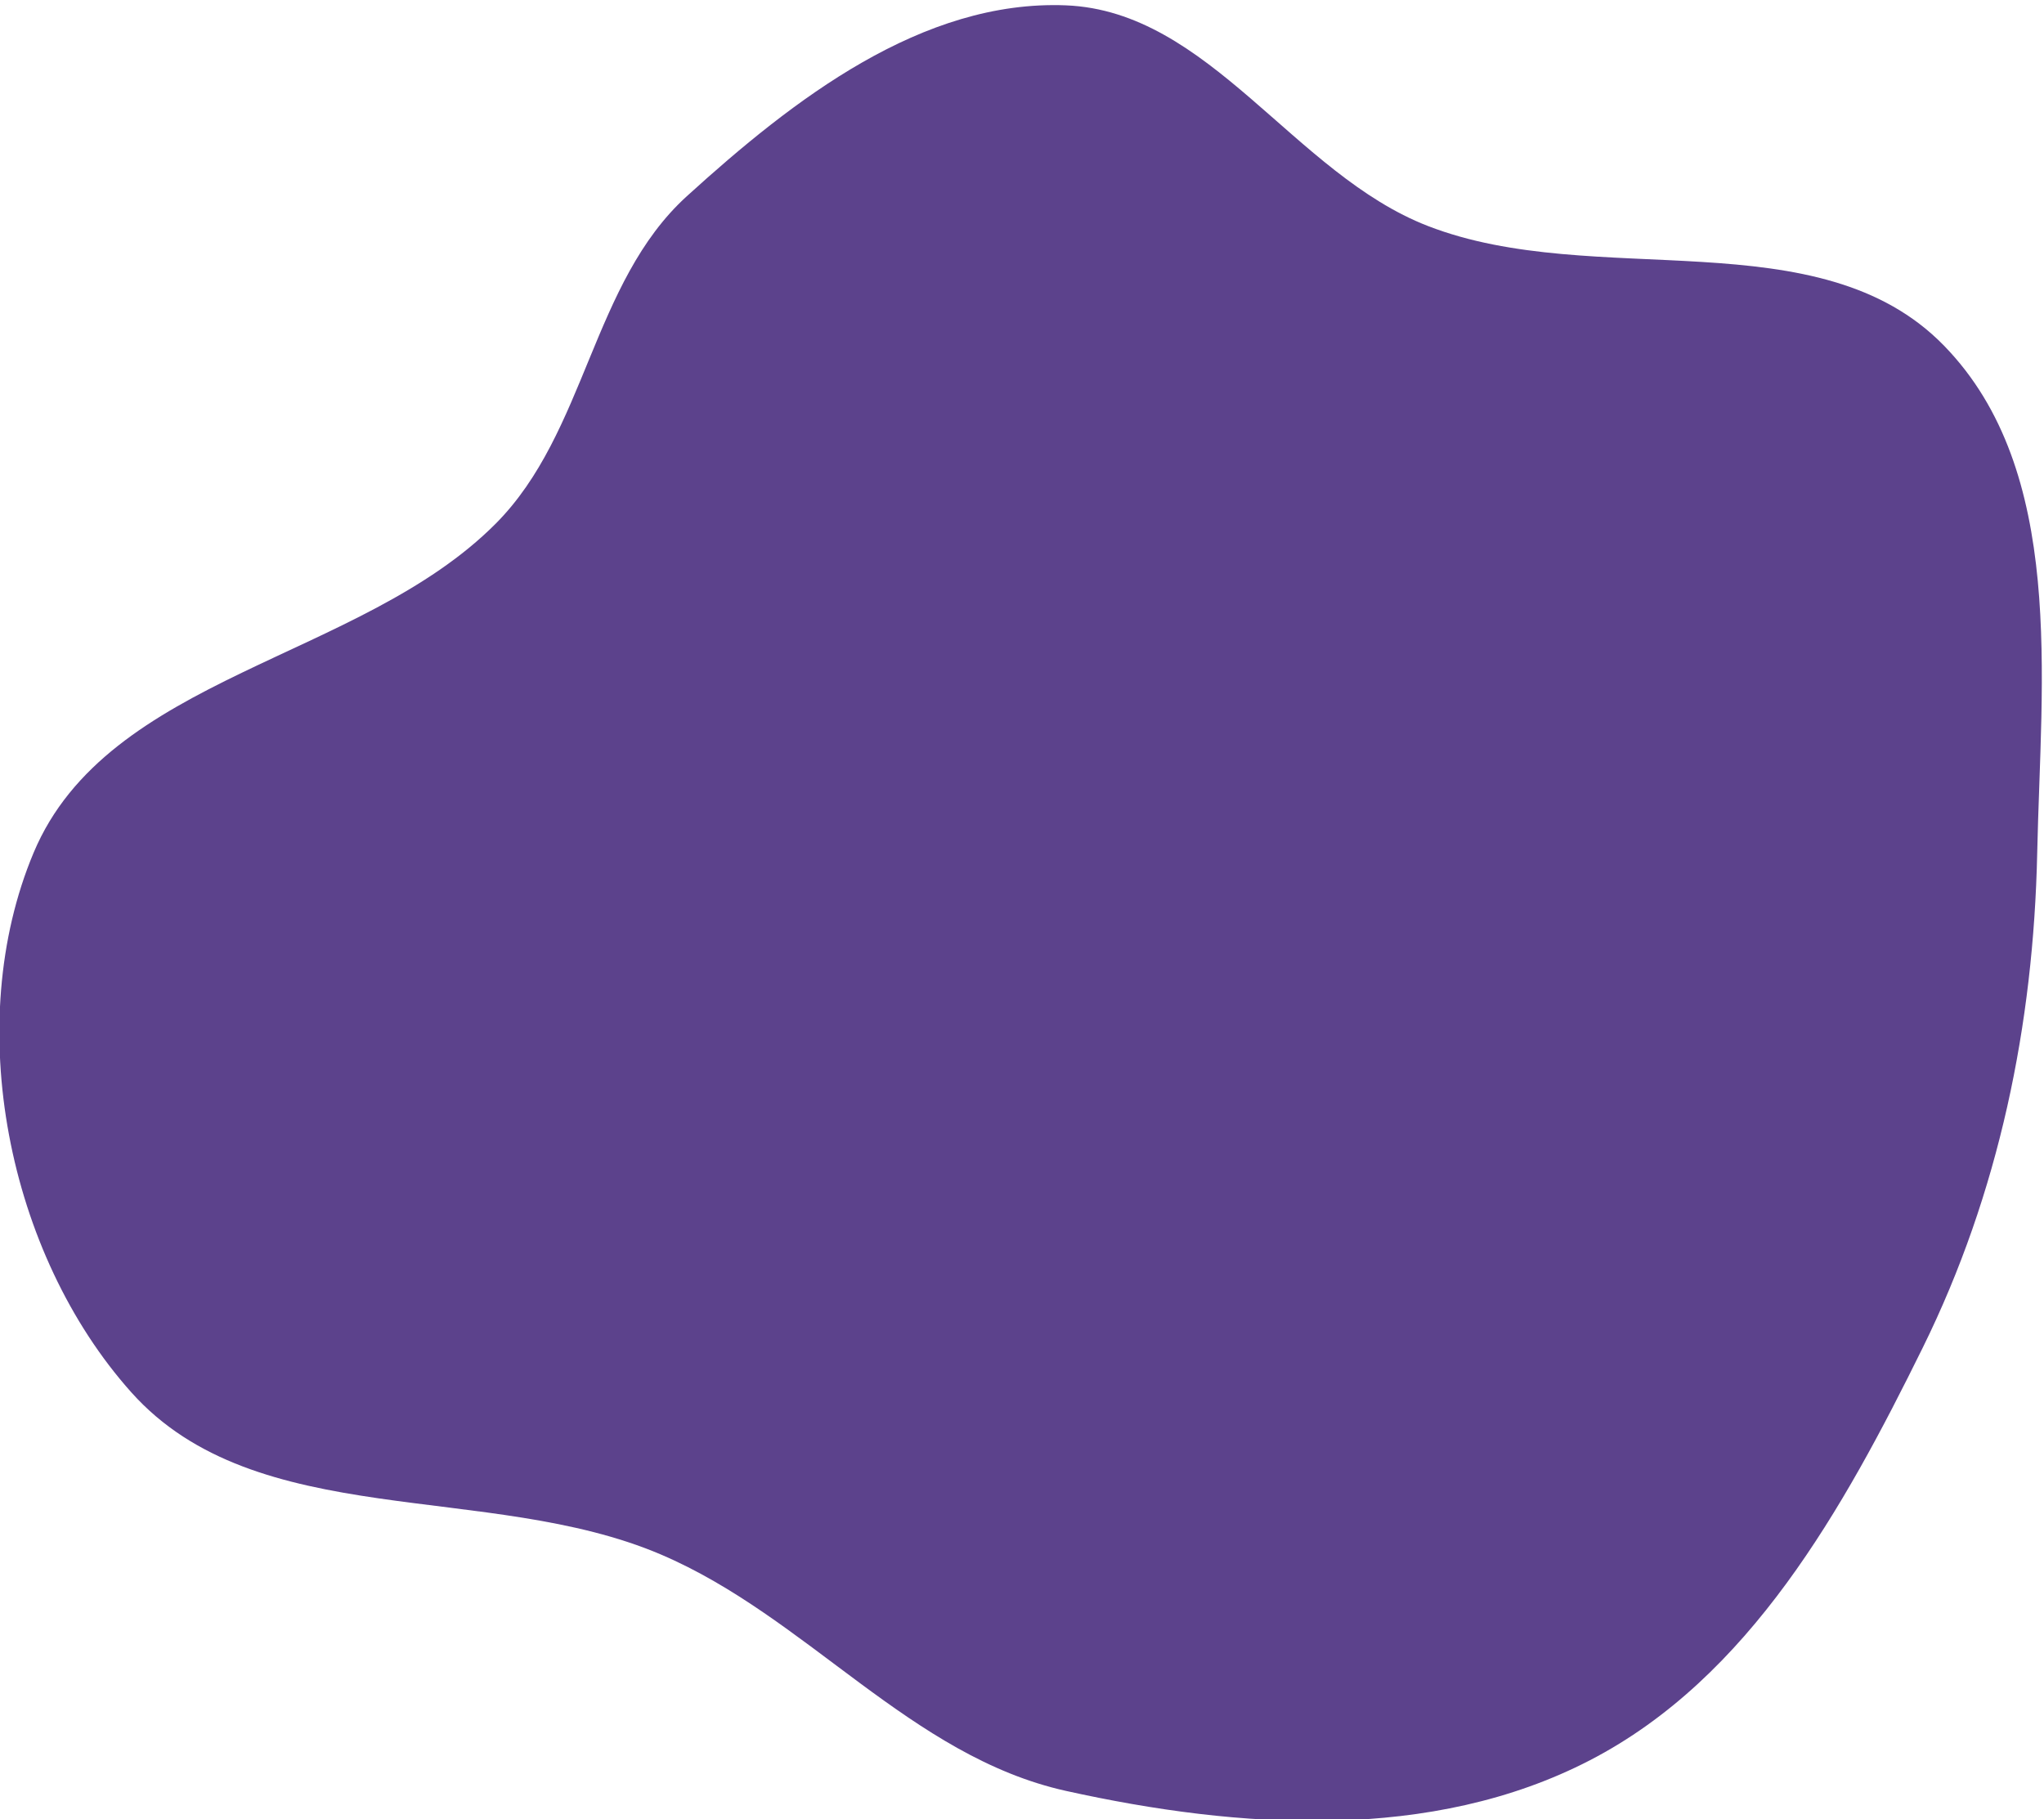 <svg width="400" height="356" viewBox="0 0 400 356" fill="none" xmlns="http://www.w3.org/2000/svg">
<g filter="url(#filter0_d_3413_34875)">
<path fill-rule="evenodd" clip-rule="evenodd" d="M208.605 0.047C236.712 1.177 253.204 33.06 279.432 43.229C312.225 55.944 355.949 41.461 380.463 66.682C404.307 91.213 399.4 131.703 398.672 165.905C397.955 199.594 391.187 232.493 376.291 262.718C360.732 294.286 342.398 327.328 311.142 343.504C280.208 359.513 242.611 357.033 208.605 349.5C178.212 342.767 157.956 315.44 129.321 303.229C95.518 288.814 50.193 298.901 25.703 271.503C1.45 244.37 -7.505 199.465 6.57 165.905C21.135 131.179 70.456 128.174 97.014 101.478C114.758 83.641 115.793 54.321 134.411 37.398C155.255 18.451 180.459 -1.085 208.605 0.047Z" fill="#5C428C"/>
</g>
<defs>
<filter id="filter0_d_3413_34875" x="-16.121" y="-15" width="431.697" height="387.38" filterUnits="userSpaceOnUse" color-interpolation-filters="sRGB">
<feFlood flood-opacity="0" result="BackgroundImageFix"/>
<feColorMatrix in="SourceAlpha" type="matrix" values="0 0 0 0 0 0 0 0 0 0 0 0 0 0 0 0 0 0 127 0" result="hardAlpha"/>
<feOffset dy="1"/>
<feGaussianBlur stdDeviation="8"/>
<feComposite in2="hardAlpha" operator="out"/>
<feColorMatrix type="matrix" values="0 0 0 0 0 0 0 0 0 0 0 0 0 0 0 0 0 0 0.25 0"/>
<feBlend mode="normal" in2="BackgroundImageFix" result="effect1_dropShadow_3413_34875"/>
<feBlend mode="normal" in="SourceGraphic" in2="effect1_dropShadow_3413_34875" result="shape"/>
</filter>
</defs>
</svg>
